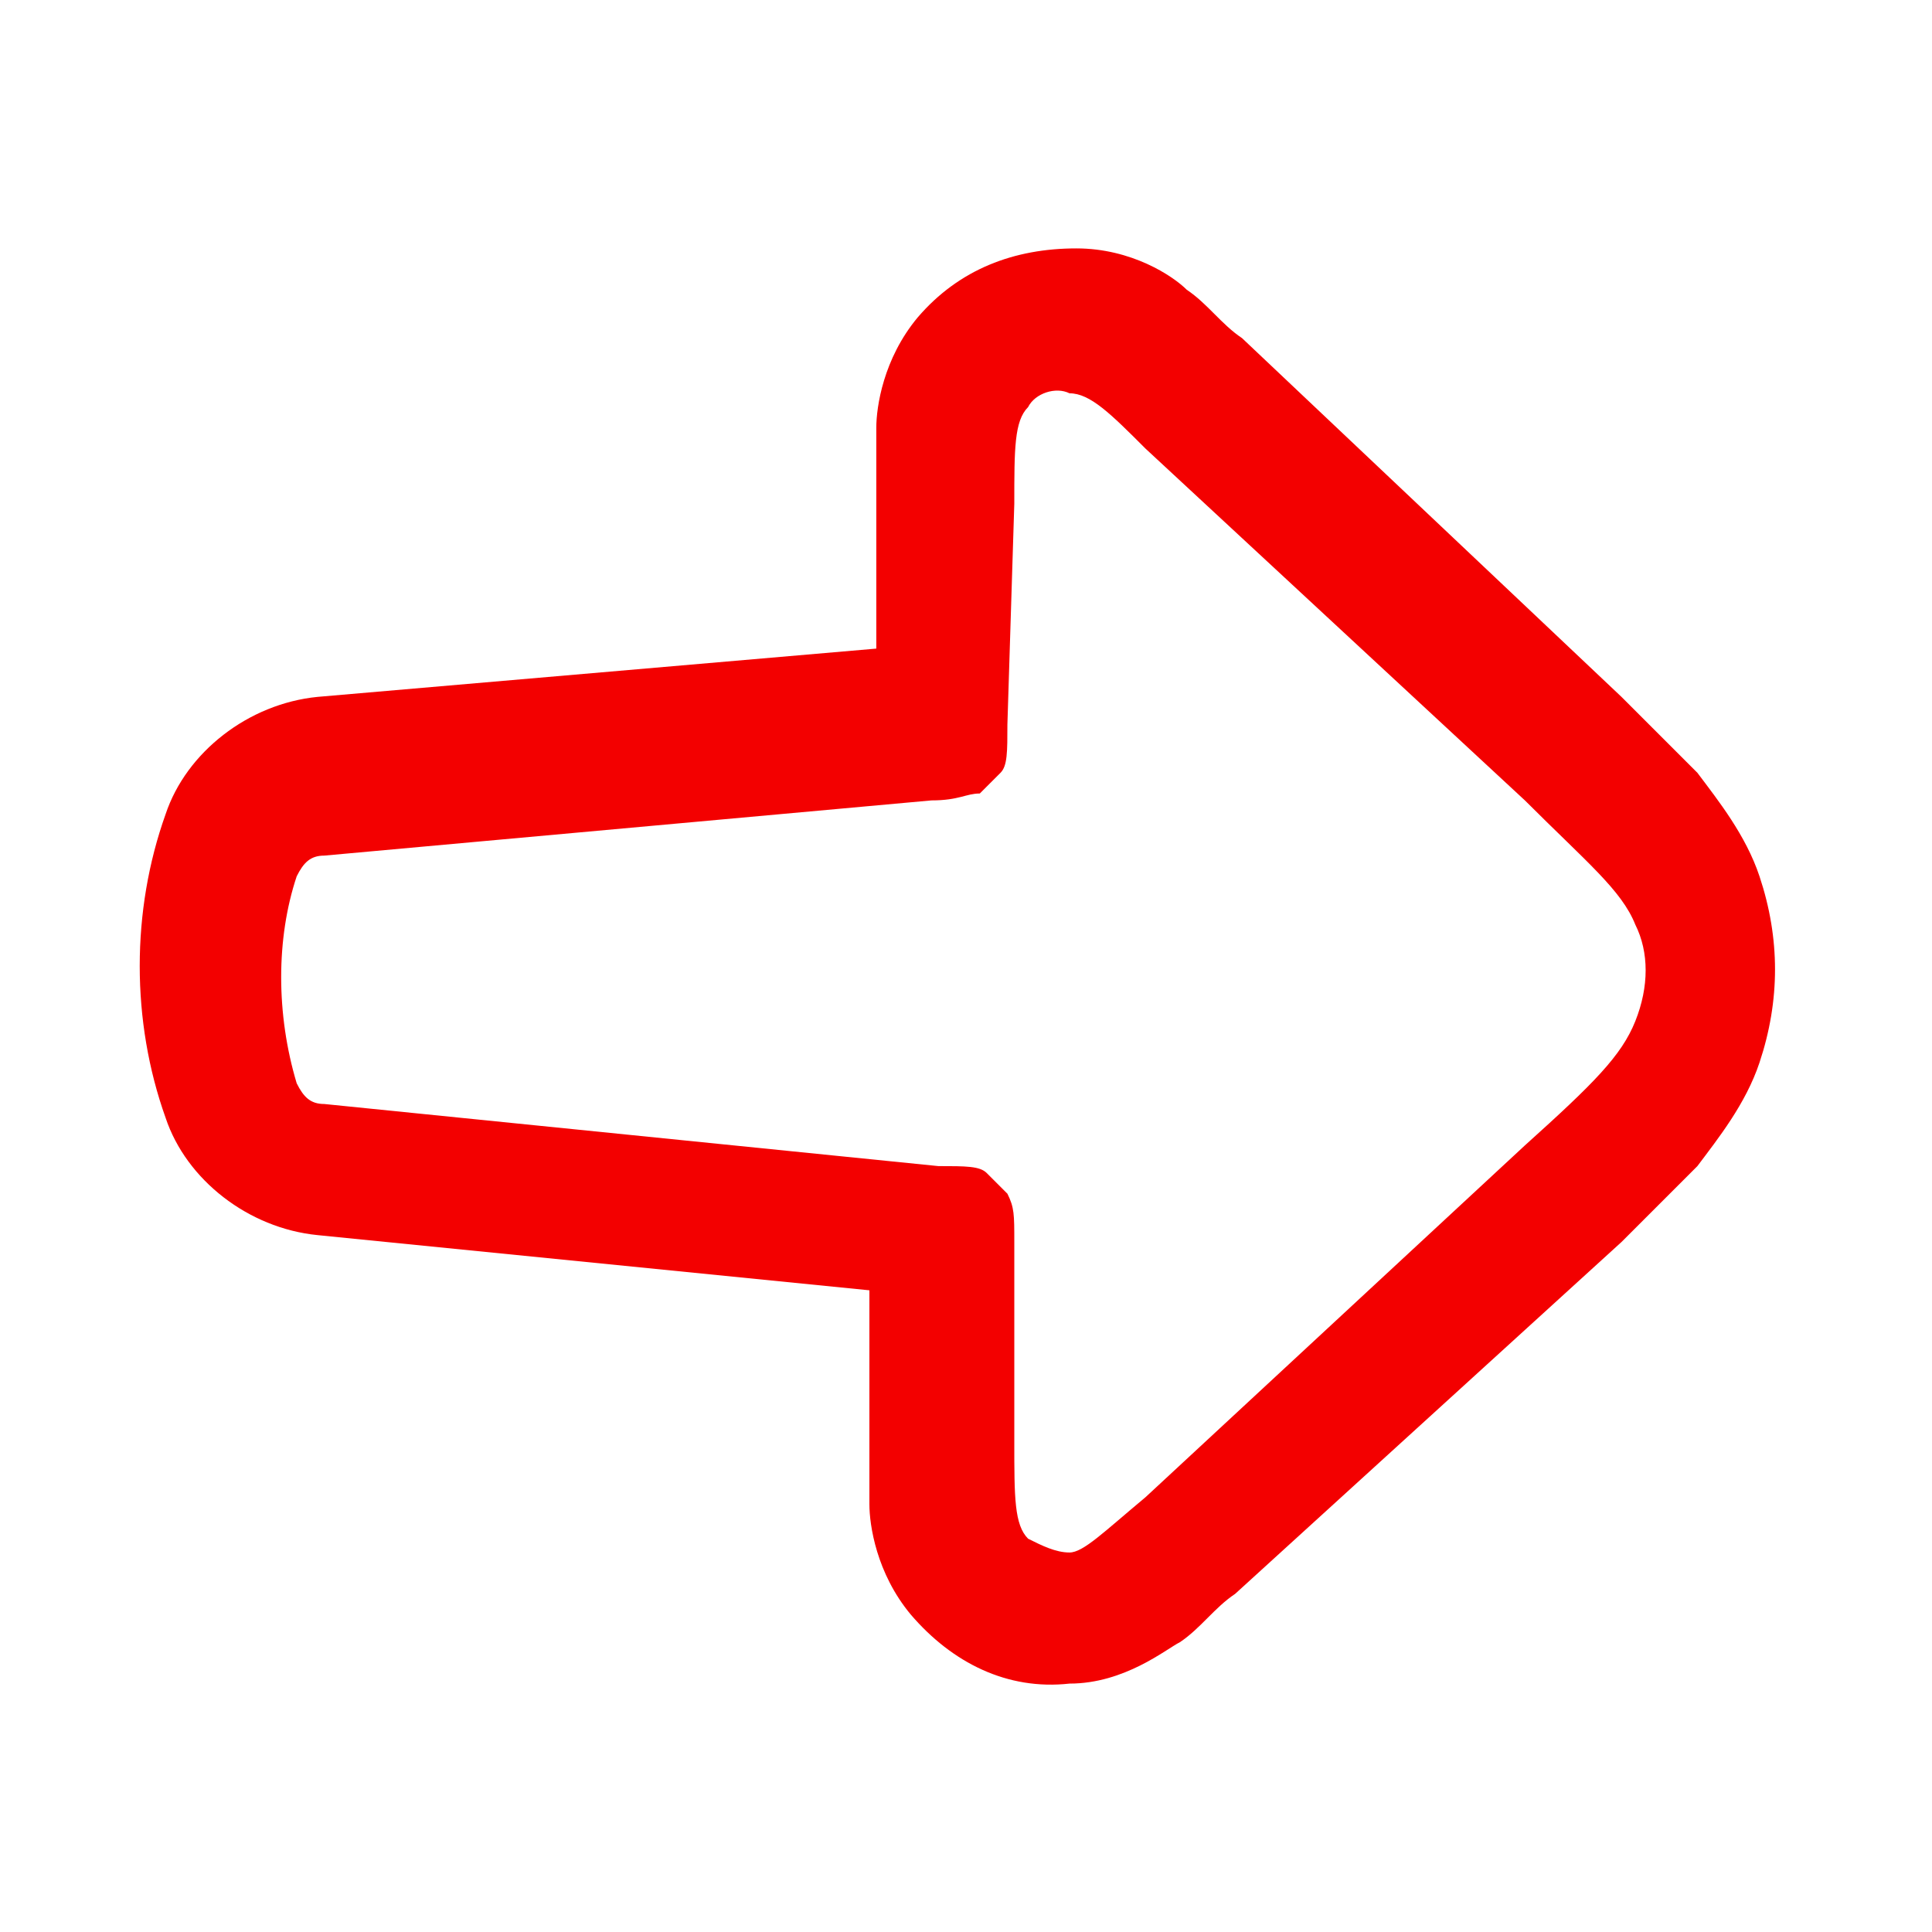 <?xml version="1.0" encoding="utf-8"?>
<!-- Generator: Adobe Illustrator 26.3.1, SVG Export Plug-In . SVG Version: 6.00 Build 0)  -->
<svg version="1.1"
	 id="svg5" xmlns:svg="http://www.w3.org/2000/svg" xmlns:sodipodi="http://sodipodi.sourceforge.net/DTD/sodipodi-0.dtd" xmlns:inkscape="http://www.inkscape.org/namespaces/inkscape"
	 xmlns="http://www.w3.org/2000/svg" xmlns:xlink="http://www.w3.org/1999/xlink" x="0px" y="0px" viewBox="0 0 28 28"
	 style="enable-background:new 0 0 28 28;" xml:space="preserve">
<style type="text/css">
	.st0{fill-rule:evenodd;clip-rule:evenodd;fill:#F30000;}
</style>
<sodipodi:namedview  bordercolor="#000000" borderopacity="0.25" id="namedview7" inkscape:current-layer="svg5" inkscape:cx="13.135639" inkscape:cy="14.138724" inkscape:deskcolor="#d1d1d1" inkscape:pagecheckerboard="0" inkscape:pageopacity="0.0" inkscape:showpageshadow="2" inkscape:window-height="1009" inkscape:window-maximized="1" inkscape:window-width="1920" inkscape:window-x="-8" inkscape:window-y="-8" inkscape:zoom="10.467706" pagecolor="#ffffff" showgrid="false">
	</sodipodi:namedview>
<path id="path2" class="st0" d="M4.6,10.1c-1,0.1-1.9,0.8-2.2,1.7c-0.5,1.4-0.5,3,0,4.4c0.3,0.9,1.2,1.6,2.2,1.7l8,0.8v2
	c0,0.3,0,0.7,0,1.1c0,0.3,0.1,1,0.6,1.6c0.6,0.7,1.4,1.1,2.3,1c0.8,0,1.4-0.5,1.6-0.6c0.3-0.2,0.5-0.5,0.8-0.7l0,0l5.6-5.1
	c0.4-0.4,0.8-0.8,1.1-1.1c0.3-0.4,0.7-0.9,0.9-1.5c0.3-0.9,0.3-1.8,0-2.7c-0.2-0.6-0.6-1.1-0.9-1.5c-0.3-0.3-0.7-0.7-1.1-1.1L18,4.9
	l0,0c-0.3-0.2-0.5-0.5-0.8-0.7c-0.2-0.2-0.8-0.6-1.6-0.6c-0.9,0-1.7,0.3-2.3,1c-0.5,0.6-0.6,1.3-0.6,1.6c0,0.3,0,0.7,0,1.1v2.1
	L4.6,10.1z M14.7,7.3c0-0.8,0-1.2,0.2-1.4c0.1-0.2,0.4-0.3,0.6-0.2c0.3,0,0.6,0.3,1.1,0.8l5.5,5.1c0.9,0.9,1.4,1.3,1.6,1.8
	c0.2,0.4,0.2,0.9,0,1.4c-0.2,0.5-0.6,0.9-1.6,1.8l-5.5,5.1c-0.6,0.5-0.9,0.8-1.1,0.8c-0.2,0-0.4-0.1-0.6-0.2
	c-0.2-0.2-0.2-0.6-0.2-1.4v-2.9c0-0.4,0-0.5-0.1-0.7c-0.1-0.1-0.2-0.2-0.3-0.3c-0.1-0.1-0.3-0.1-0.7-0.1l-8.9-0.9
	c-0.2,0-0.3-0.1-0.4-0.3c-0.3-1-0.3-2.1,0-3c0.1-0.2,0.2-0.3,0.4-0.3l8.8-0.8c0.4,0,0.5-0.1,0.7-0.1c0.1-0.1,0.2-0.2,0.3-0.3
	c0.1-0.1,0.1-0.3,0.1-0.7L14.7,7.3z"/>
</svg>
